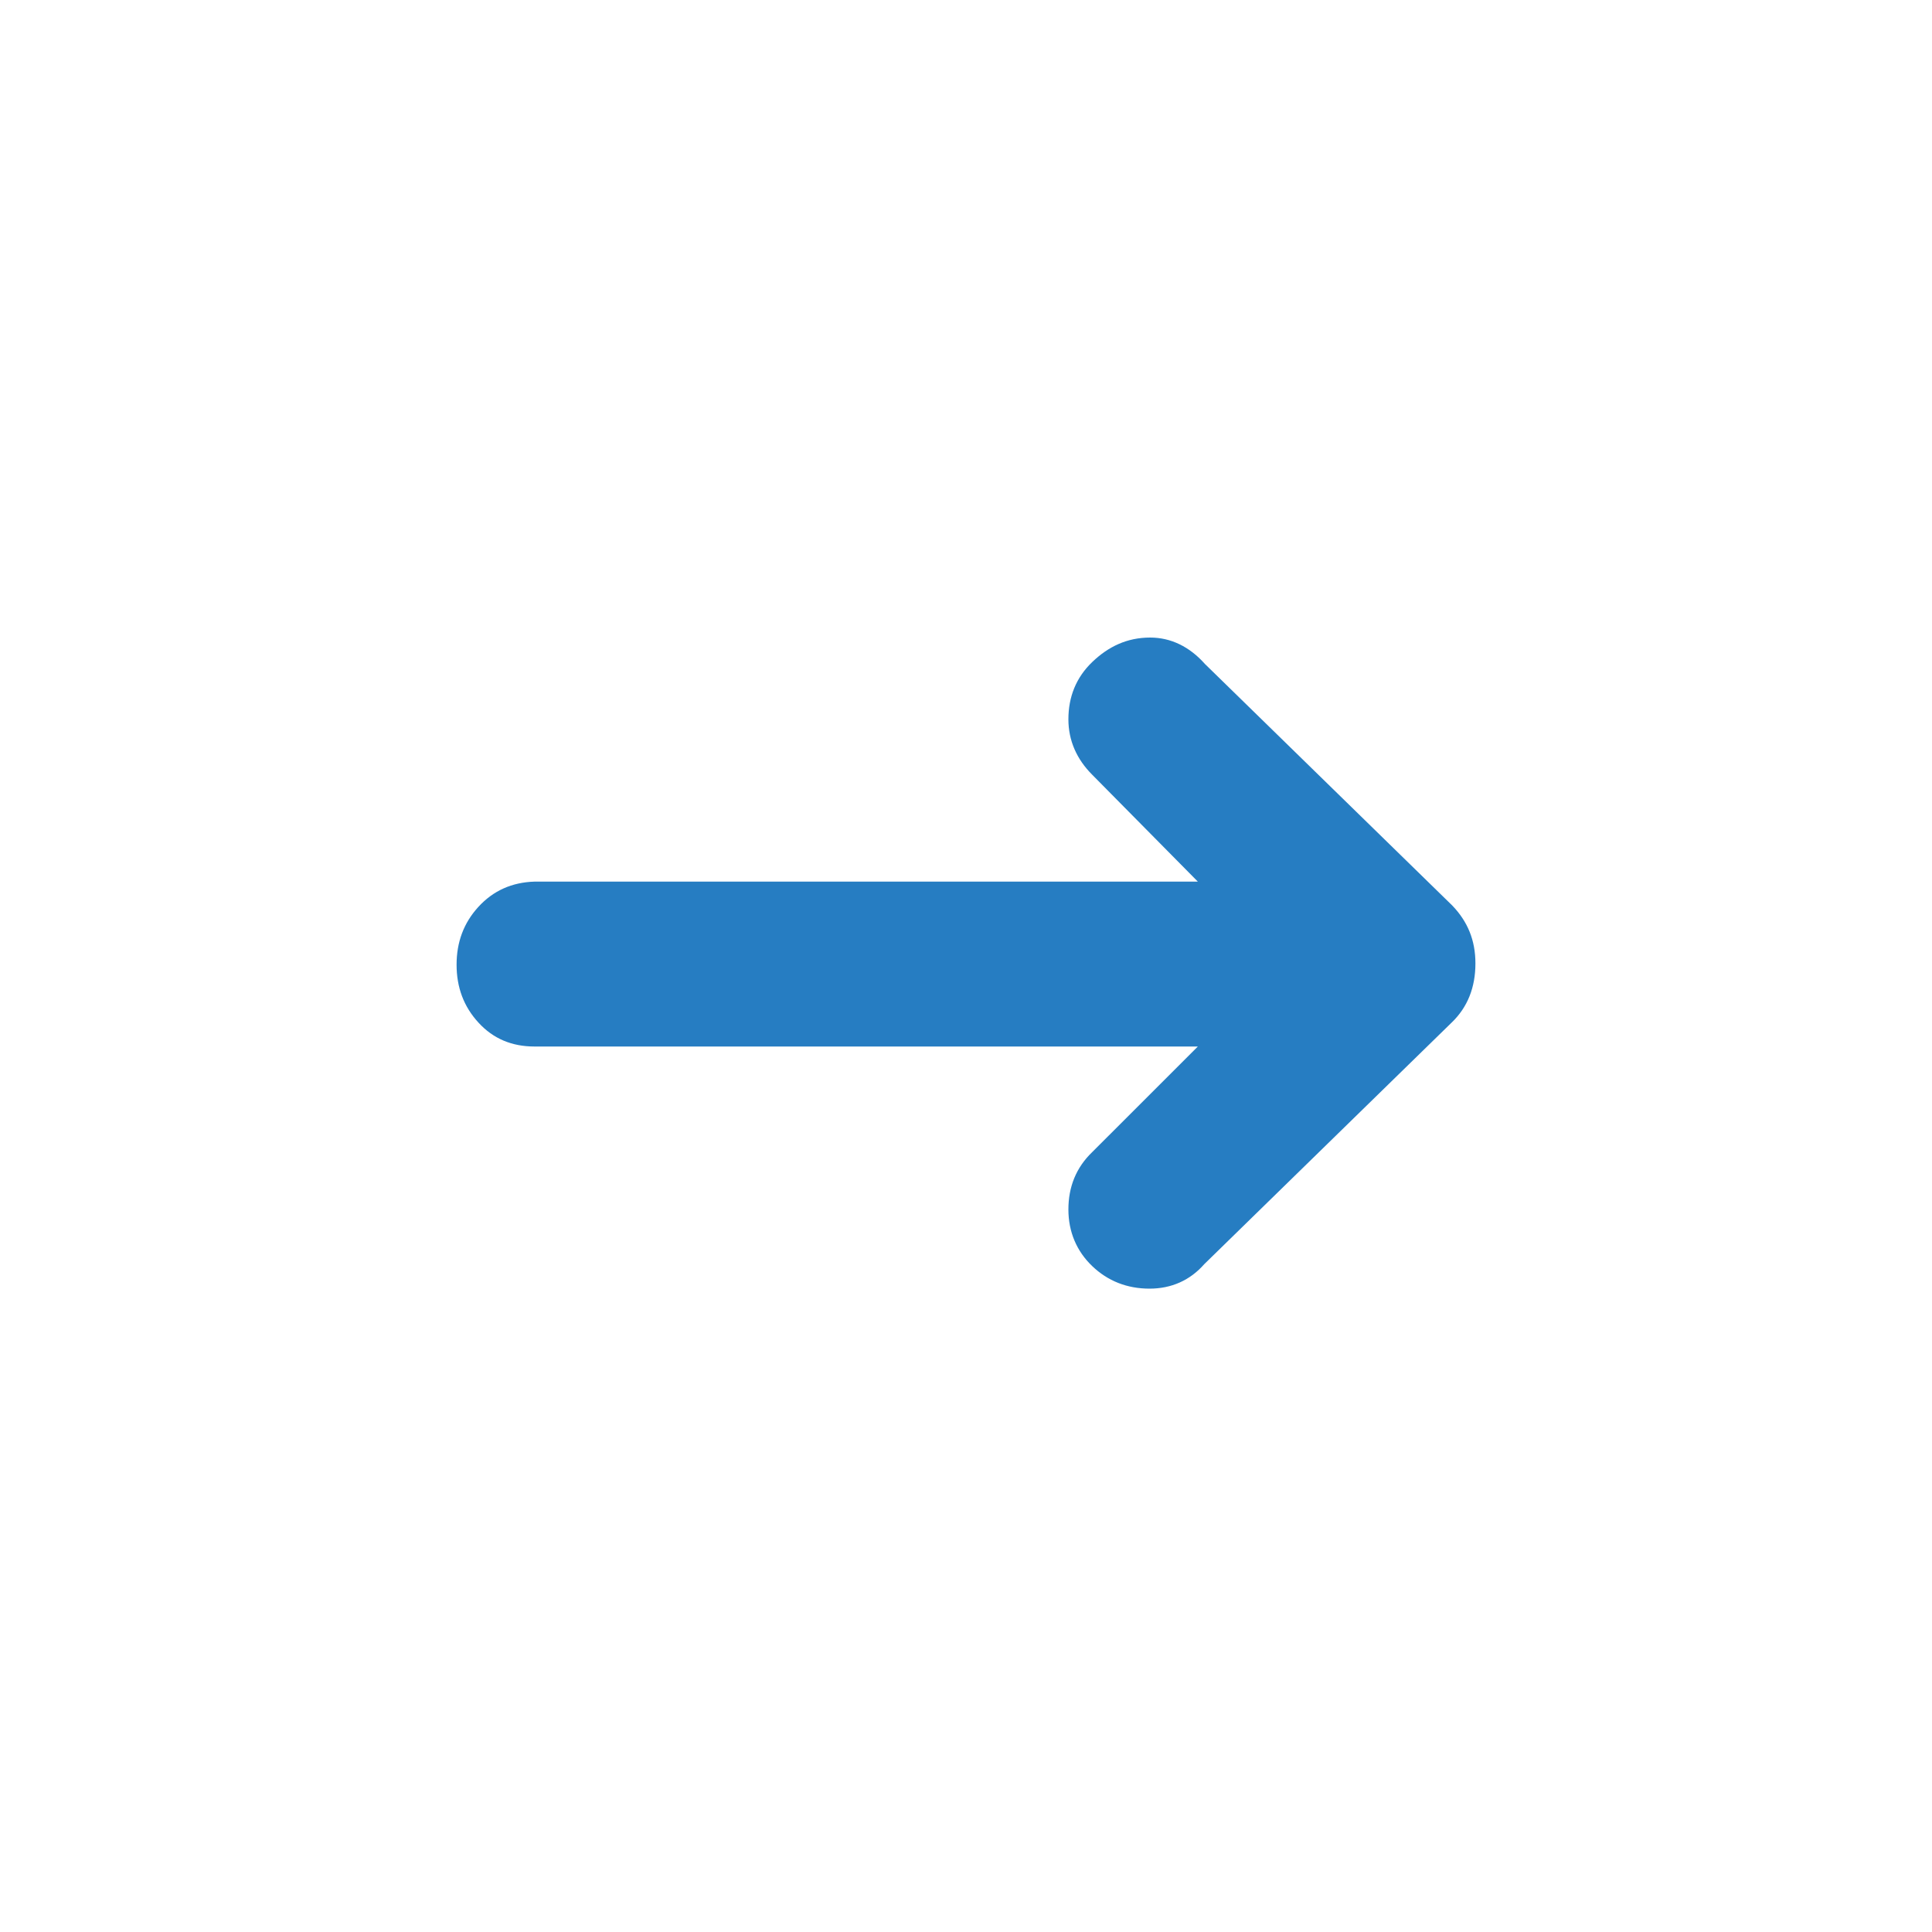 <svg width="37" height="37" viewBox="0 0 37 37" fill="none" xmlns="http://www.w3.org/2000/svg">
<g id="wi:direction-left">
<path id="Vector" d="M28.256 18.451C28.256 18.907 28.108 19.289 27.799 19.585L23.063 24.21C22.792 24.519 22.434 24.679 22.015 24.679C21.583 24.679 21.213 24.531 20.917 24.247C20.621 23.964 20.461 23.594 20.461 23.162C20.461 22.73 20.609 22.36 20.917 22.064L22.94 20.042H10.237C9.805 20.042 9.447 19.894 9.164 19.585C8.88 19.277 8.744 18.907 8.744 18.475C8.744 18.044 8.88 17.674 9.164 17.365C9.447 17.057 9.805 16.897 10.237 16.884H22.94L20.917 14.837C20.621 14.541 20.461 14.183 20.461 13.776C20.461 13.345 20.609 12.975 20.917 12.679C21.226 12.383 21.583 12.21 22.027 12.21C22.422 12.21 22.78 12.383 23.076 12.716L27.812 17.341C28.108 17.649 28.256 18.007 28.256 18.451Z" fill="#267DC2"/>
</g>
</svg>
